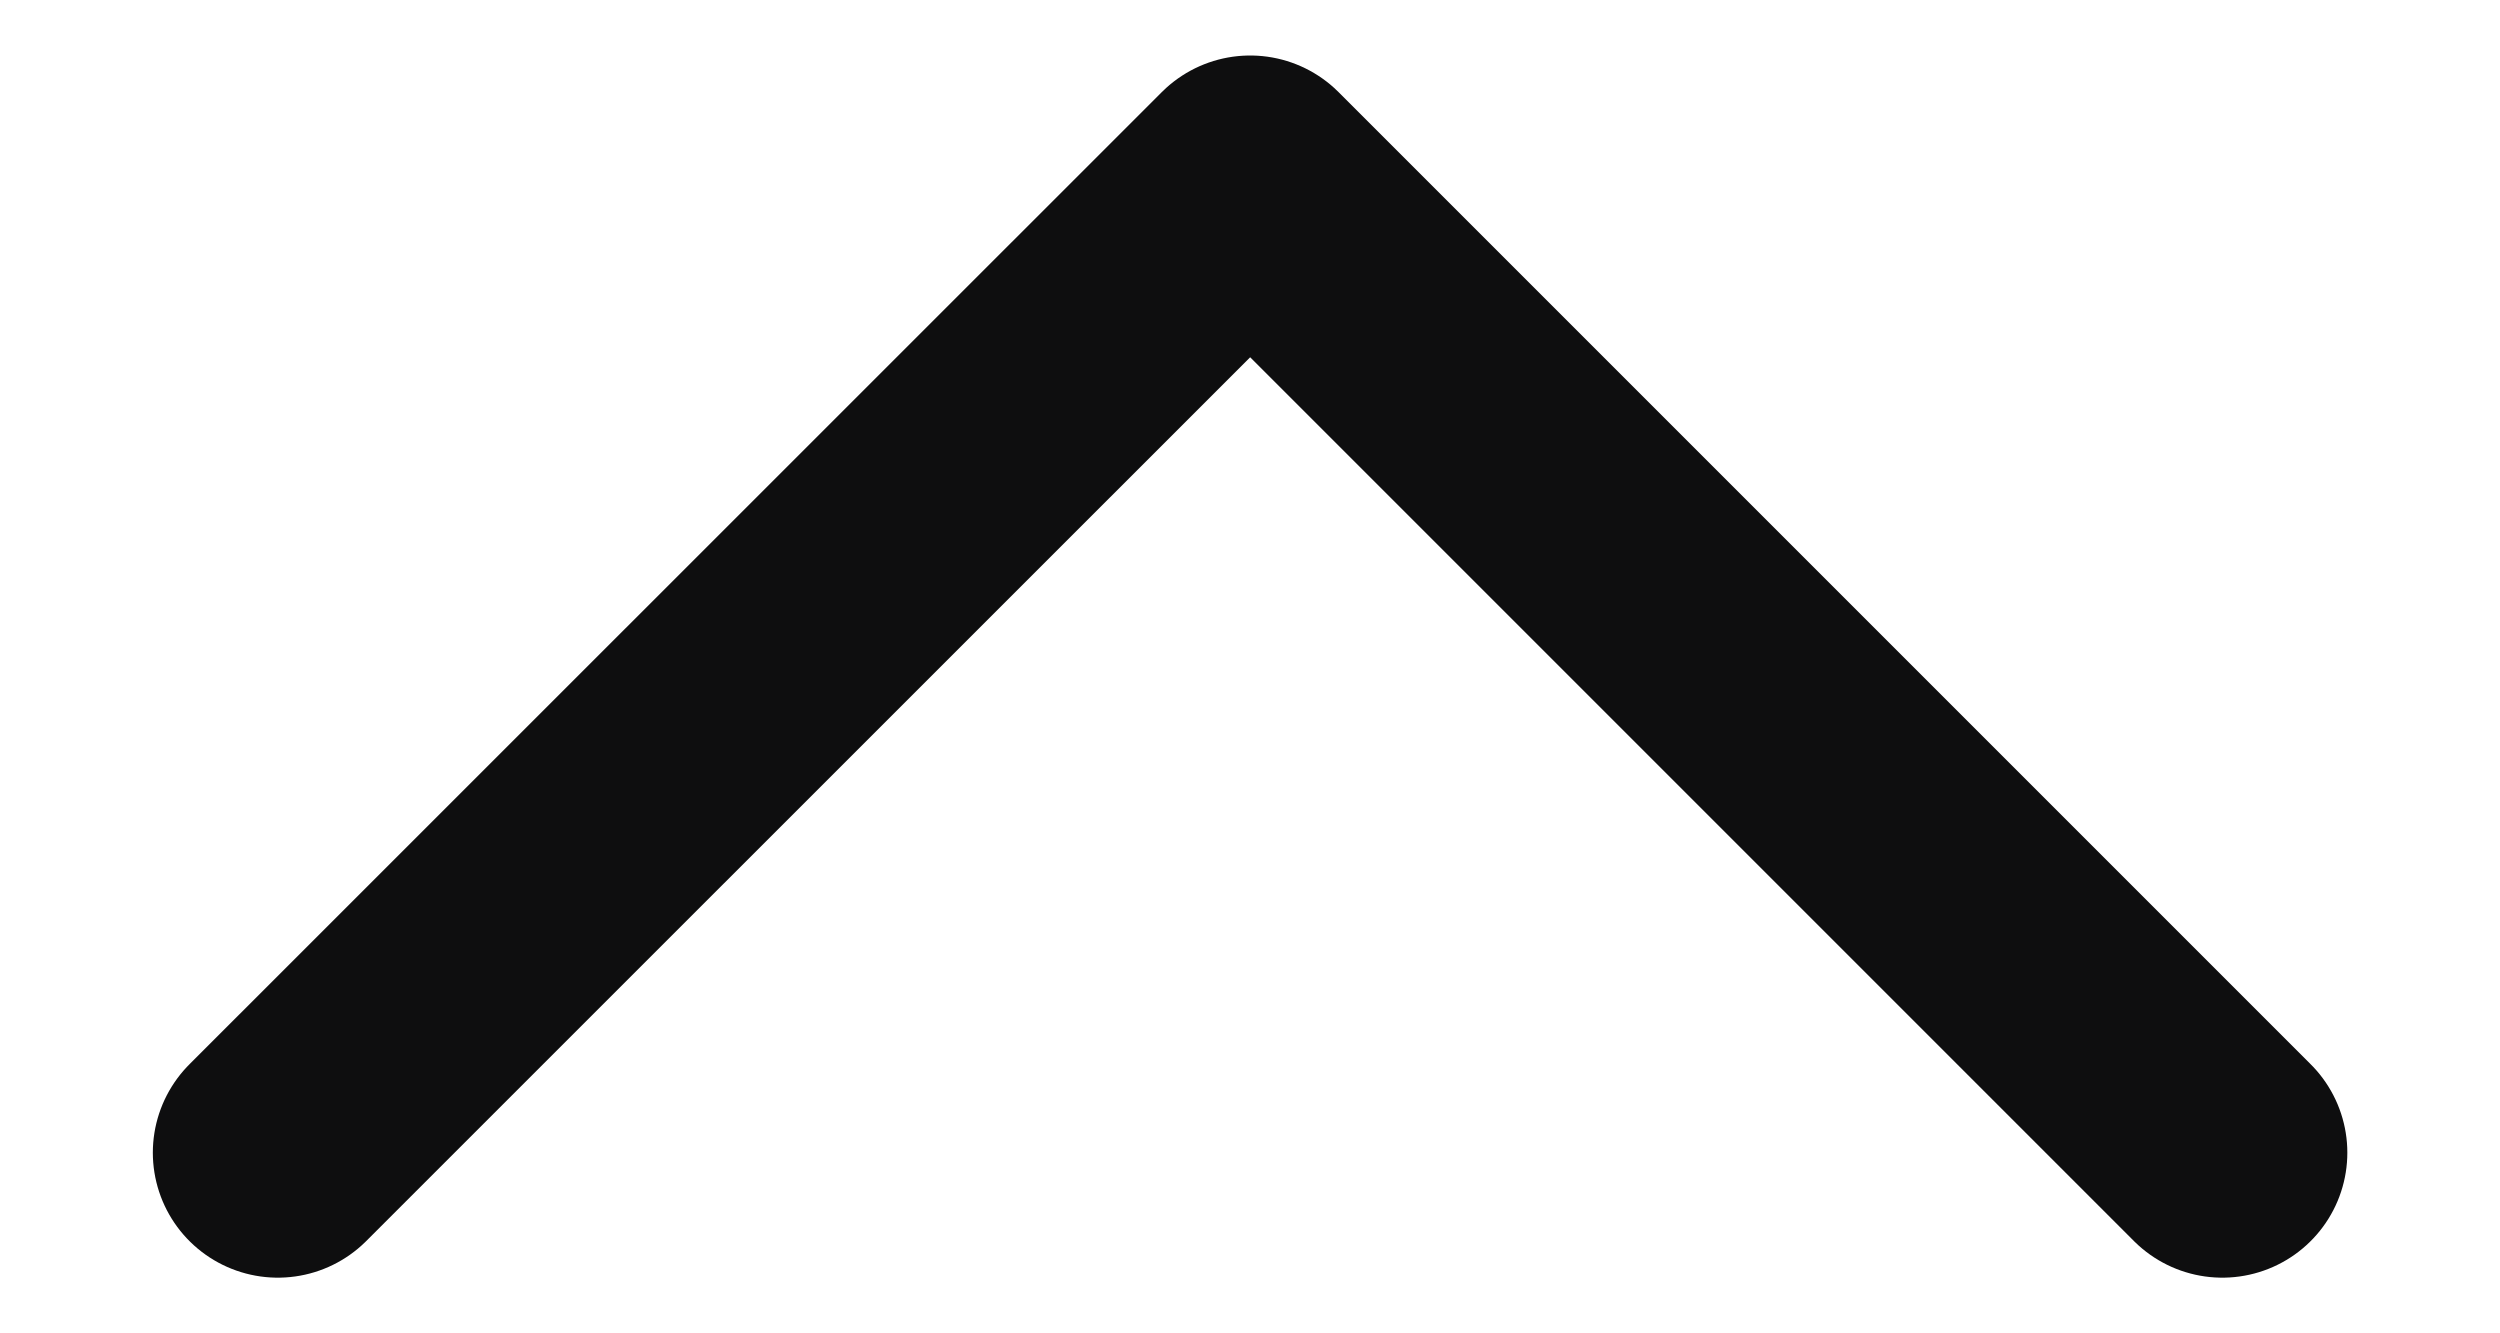 <svg width="15" height="8" viewBox="0 0 15 8" fill="none" xmlns="http://www.w3.org/2000/svg">
<path d="M1.667 6.916L7.501 1.083L13.334 6.916" stroke="#0E0E0F" stroke-width="1.5" stroke-linecap="round" stroke-linejoin="round"/>
</svg>
